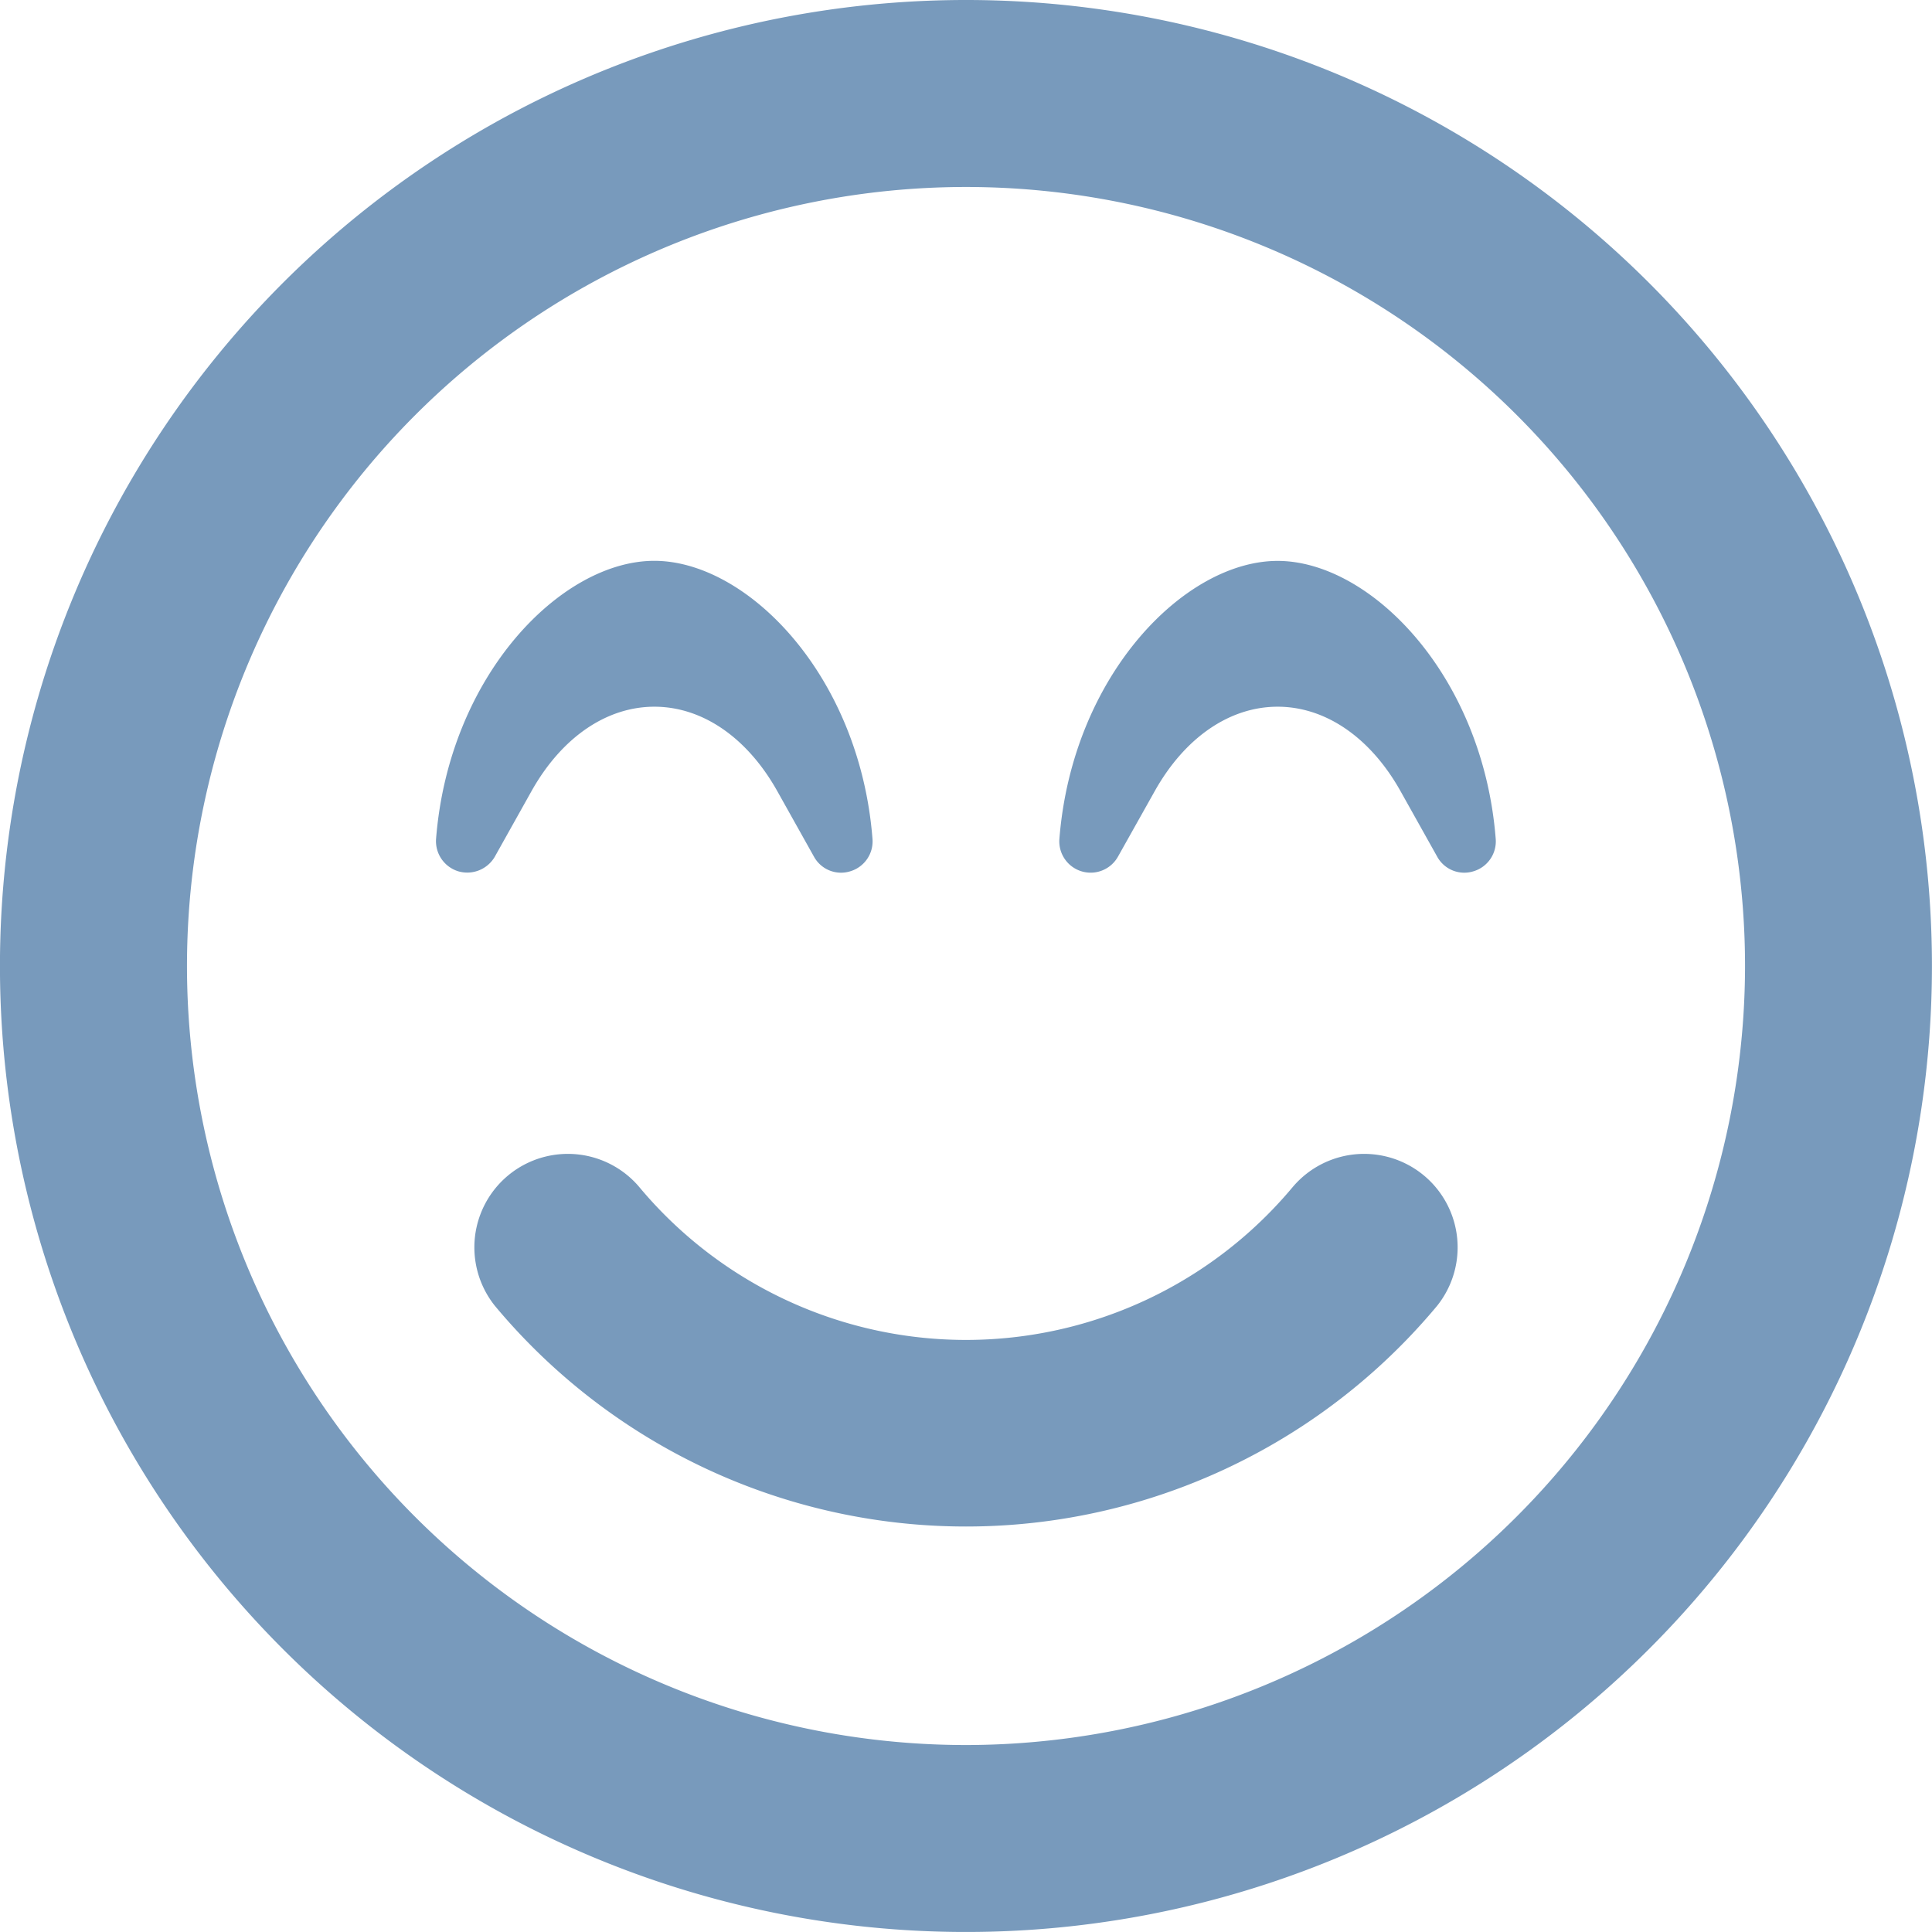 <svg xmlns="http://www.w3.org/2000/svg" width="96.503" height="96.503" viewBox="0 0 96.503 96.503"><path d="M48.251,8A48.251,48.251,0,1,0,96.5,56.251,48.243,48.243,0,0,0,48.251,8Zm0,87.164A38.912,38.912,0,1,1,87.164,56.251,38.952,38.952,0,0,1,48.251,95.164Zm16.343-27.9a21.255,21.255,0,0,1-32.686,0,4.67,4.67,0,0,0-7.179,5.973,30.629,30.629,0,0,0,47.045,0,4.67,4.67,0,0,0-7.179-5.973ZM26.558,47.5c1.5-2.665,3.736-4.2,6.129-4.2s4.631,1.537,6.129,4.2L40.663,50.8a1.541,1.541,0,0,0,1.809.72,1.559,1.559,0,0,0,1.109-1.615c-.642-8.191-6.265-13.892-10.9-13.892s-10.253,5.7-10.9,13.892A1.574,1.574,0,0,0,22.9,51.524a1.594,1.594,0,0,0,1.809-.72ZM63.816,36.017c-4.631,0-10.253,5.7-10.9,13.892a1.565,1.565,0,0,0,2.918.895L57.688,47.5c1.5-2.665,3.736-4.2,6.129-4.2s4.631,1.537,6.129,4.2L71.793,50.8a1.541,1.541,0,0,0,1.809.72,1.559,1.559,0,0,0,1.109-1.615C74.07,41.718,68.447,36.017,63.816,36.017Z" transform="translate(0 -8)" fill="#789abc"/></svg>
